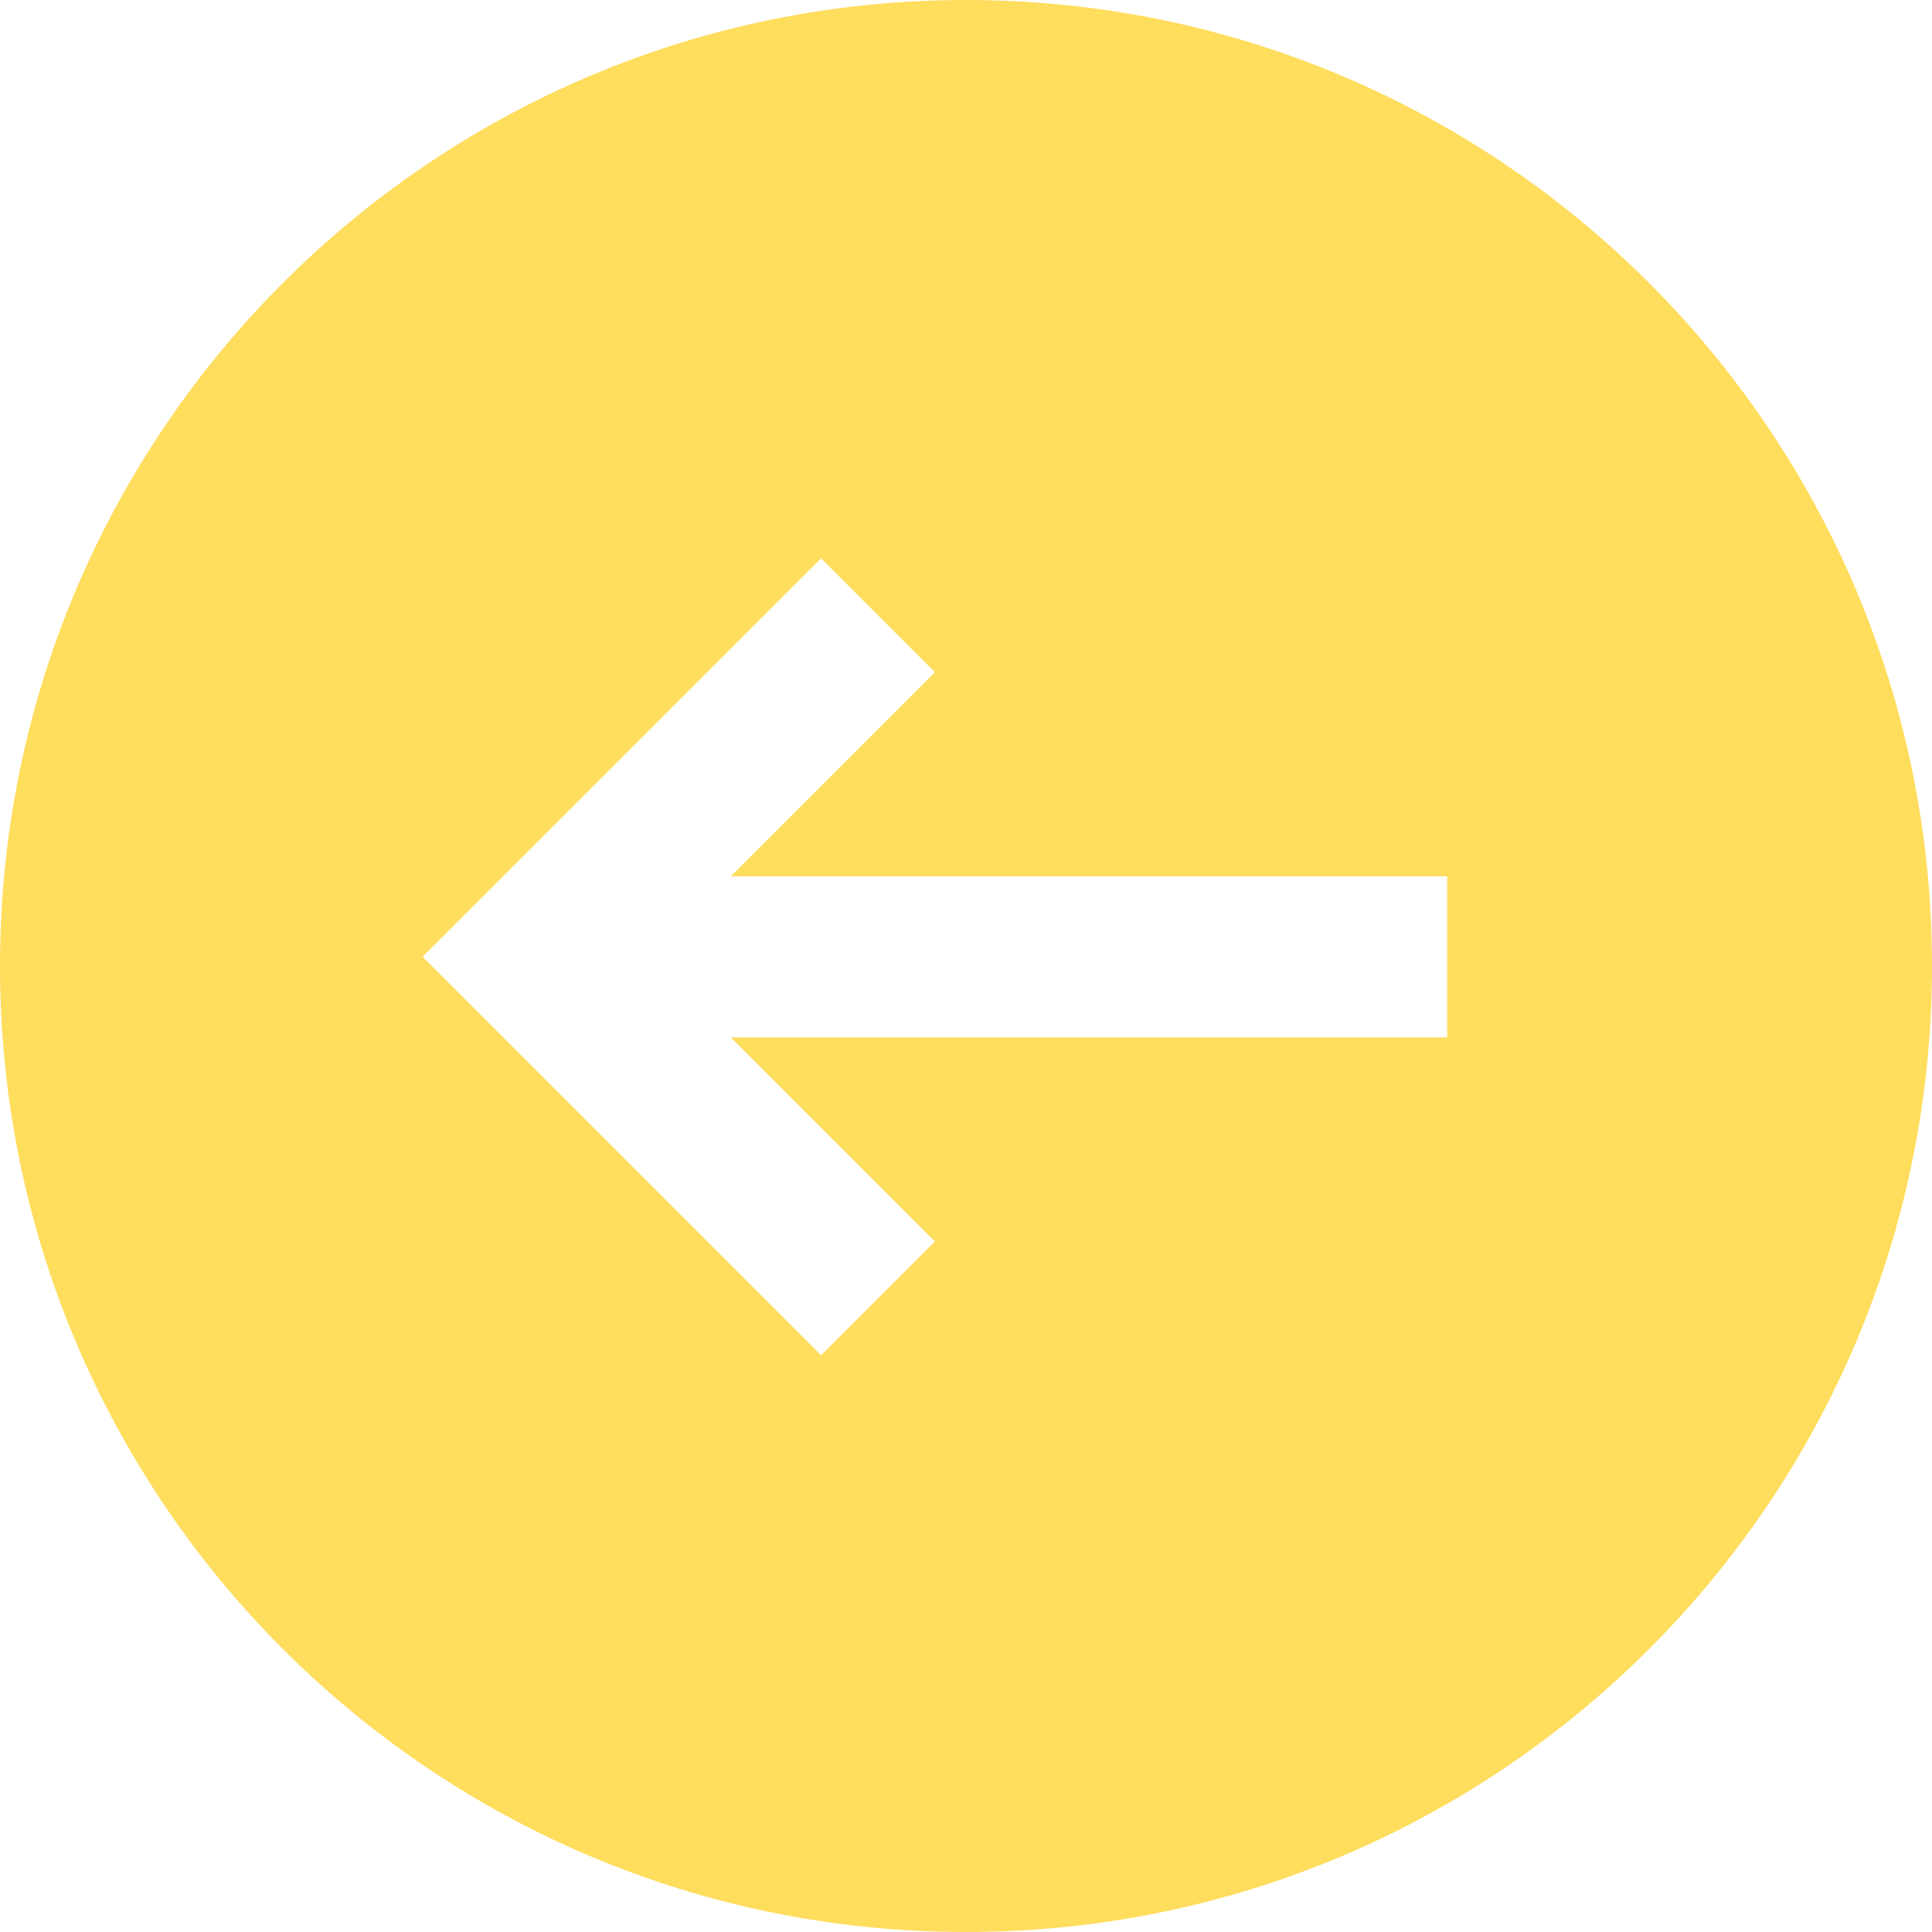 <svg width="64" height="64" viewBox="0 0 64 64" fill="none" xmlns="http://www.w3.org/2000/svg">
<path fill-rule="evenodd" clip-rule="evenodd" d="M32 0C14.327 0 0 14.327 0 32C0 49.673 14.327 64 32 64C49.673 64 64 49.673 64 32C64 14.327 49.673 0 32 0ZM14 31.696L27.199 44.895L30.97 41.124L24.209 34.363H47.941V29.029H24.209L30.97 22.268L27.199 18.497L14 31.696Z" fill="#FFDD5D"/>
</svg>
